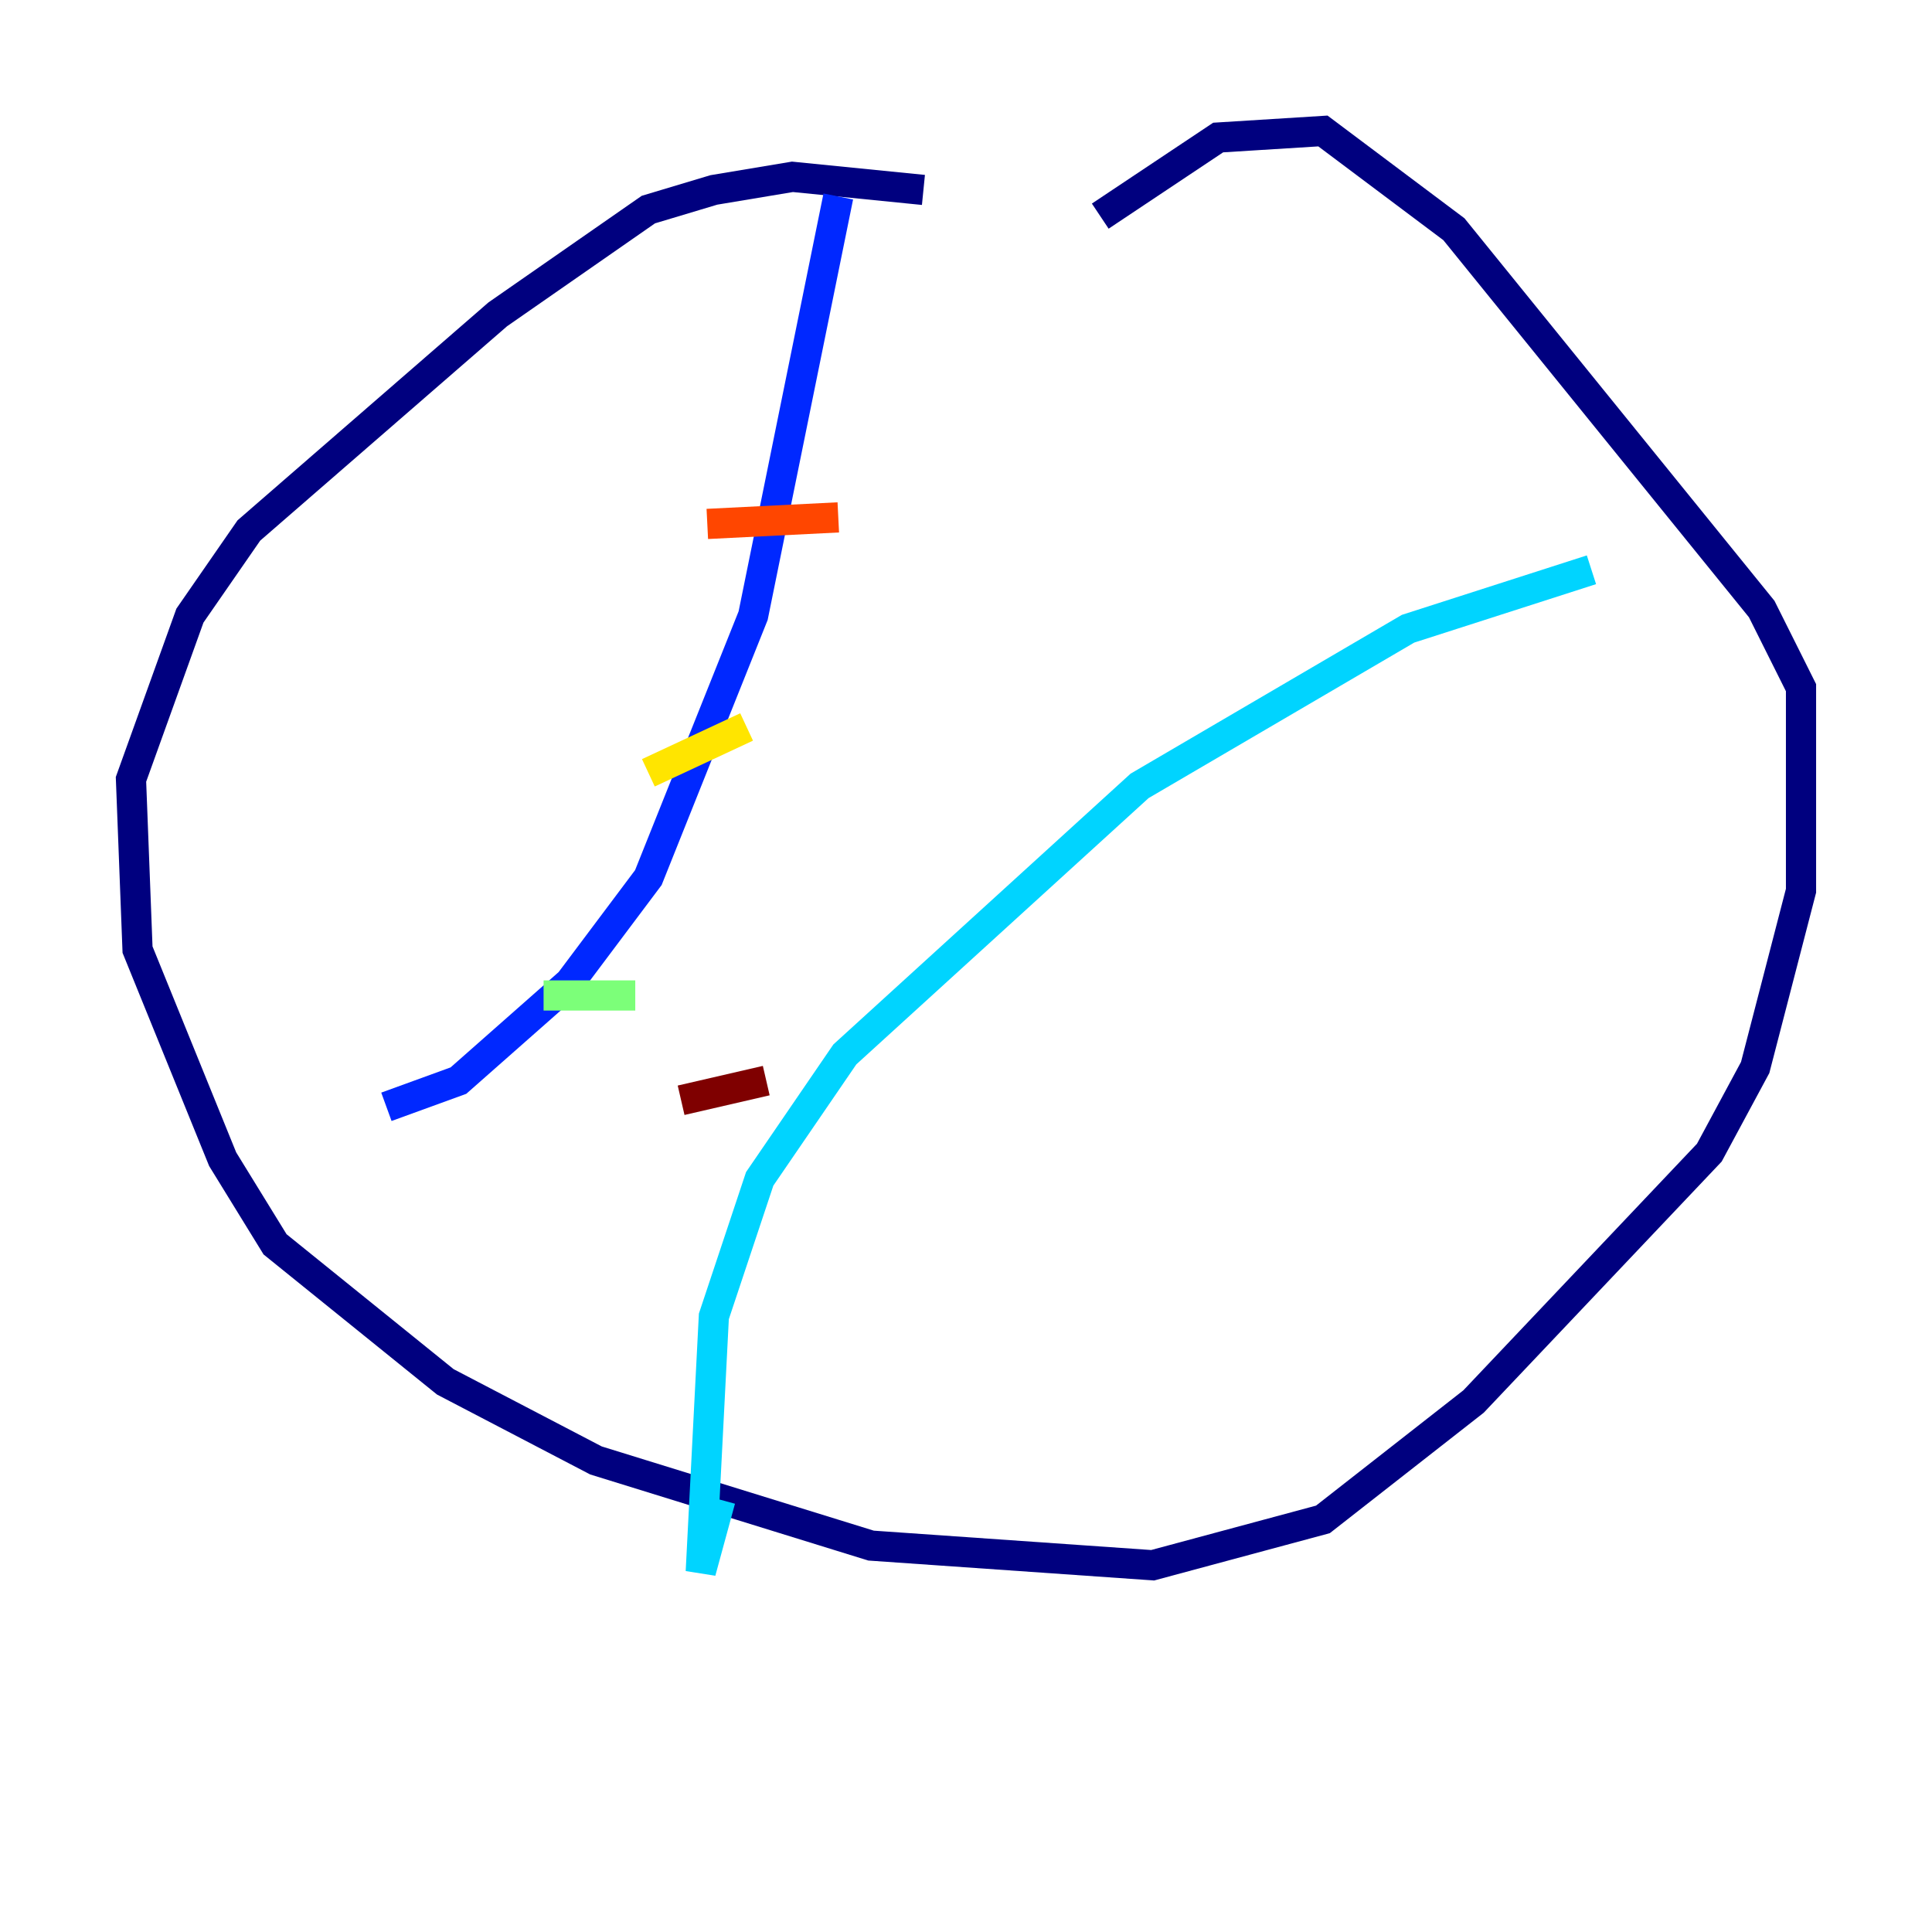 <?xml version="1.0" encoding="utf-8" ?>
<svg baseProfile="tiny" height="128" version="1.2" viewBox="0,0,128,128" width="128" xmlns="http://www.w3.org/2000/svg" xmlns:ev="http://www.w3.org/2001/xml-events" xmlns:xlink="http://www.w3.org/1999/xlink"><defs /><polyline fill="none" points="61.18,12.583 52.502,11.715 47.295,12.583 42.956,13.885 32.976,20.827 16.488,35.146 12.583,40.786 8.678,51.634 9.112,62.915 14.752,76.8 18.224,82.441 29.505,91.552 39.485,96.759 57.709,102.4 76.366,103.702 87.647,100.664 97.627,92.854 113.248,76.366 116.285,70.725 119.322,59.01 119.322,45.559 116.719,40.352 96.325,15.186 87.647,8.678 80.705,9.112 72.895,14.319" stroke="#00007f" stroke-width="2" /><polyline fill="none" points="55.539,13.017 49.898,40.786 42.956,58.142 37.749,65.085 30.373,71.593 25.6,73.329" stroke="#0028ff" stroke-width="2" /><polyline fill="none" points="105.437,37.749 93.288,41.654 75.498,52.068 55.973,69.858 50.332,78.102 47.295,87.214 46.427,104.136 47.729,99.363" stroke="#00d4ff" stroke-width="2" /><polyline fill="none" points="36.014,65.953 42.088,65.953" stroke="#7cff79" stroke-width="2" /><polyline fill="none" points="42.956,51.2 49.464,48.163" stroke="#ffe500" stroke-width="2" /><polyline fill="none" points="46.861,34.712 55.539,34.278" stroke="#ff4600" stroke-width="2" /><polyline fill="none" points="45.125,72.895 50.766,71.593" stroke="#7f0000" stroke-width="2" /></svg>